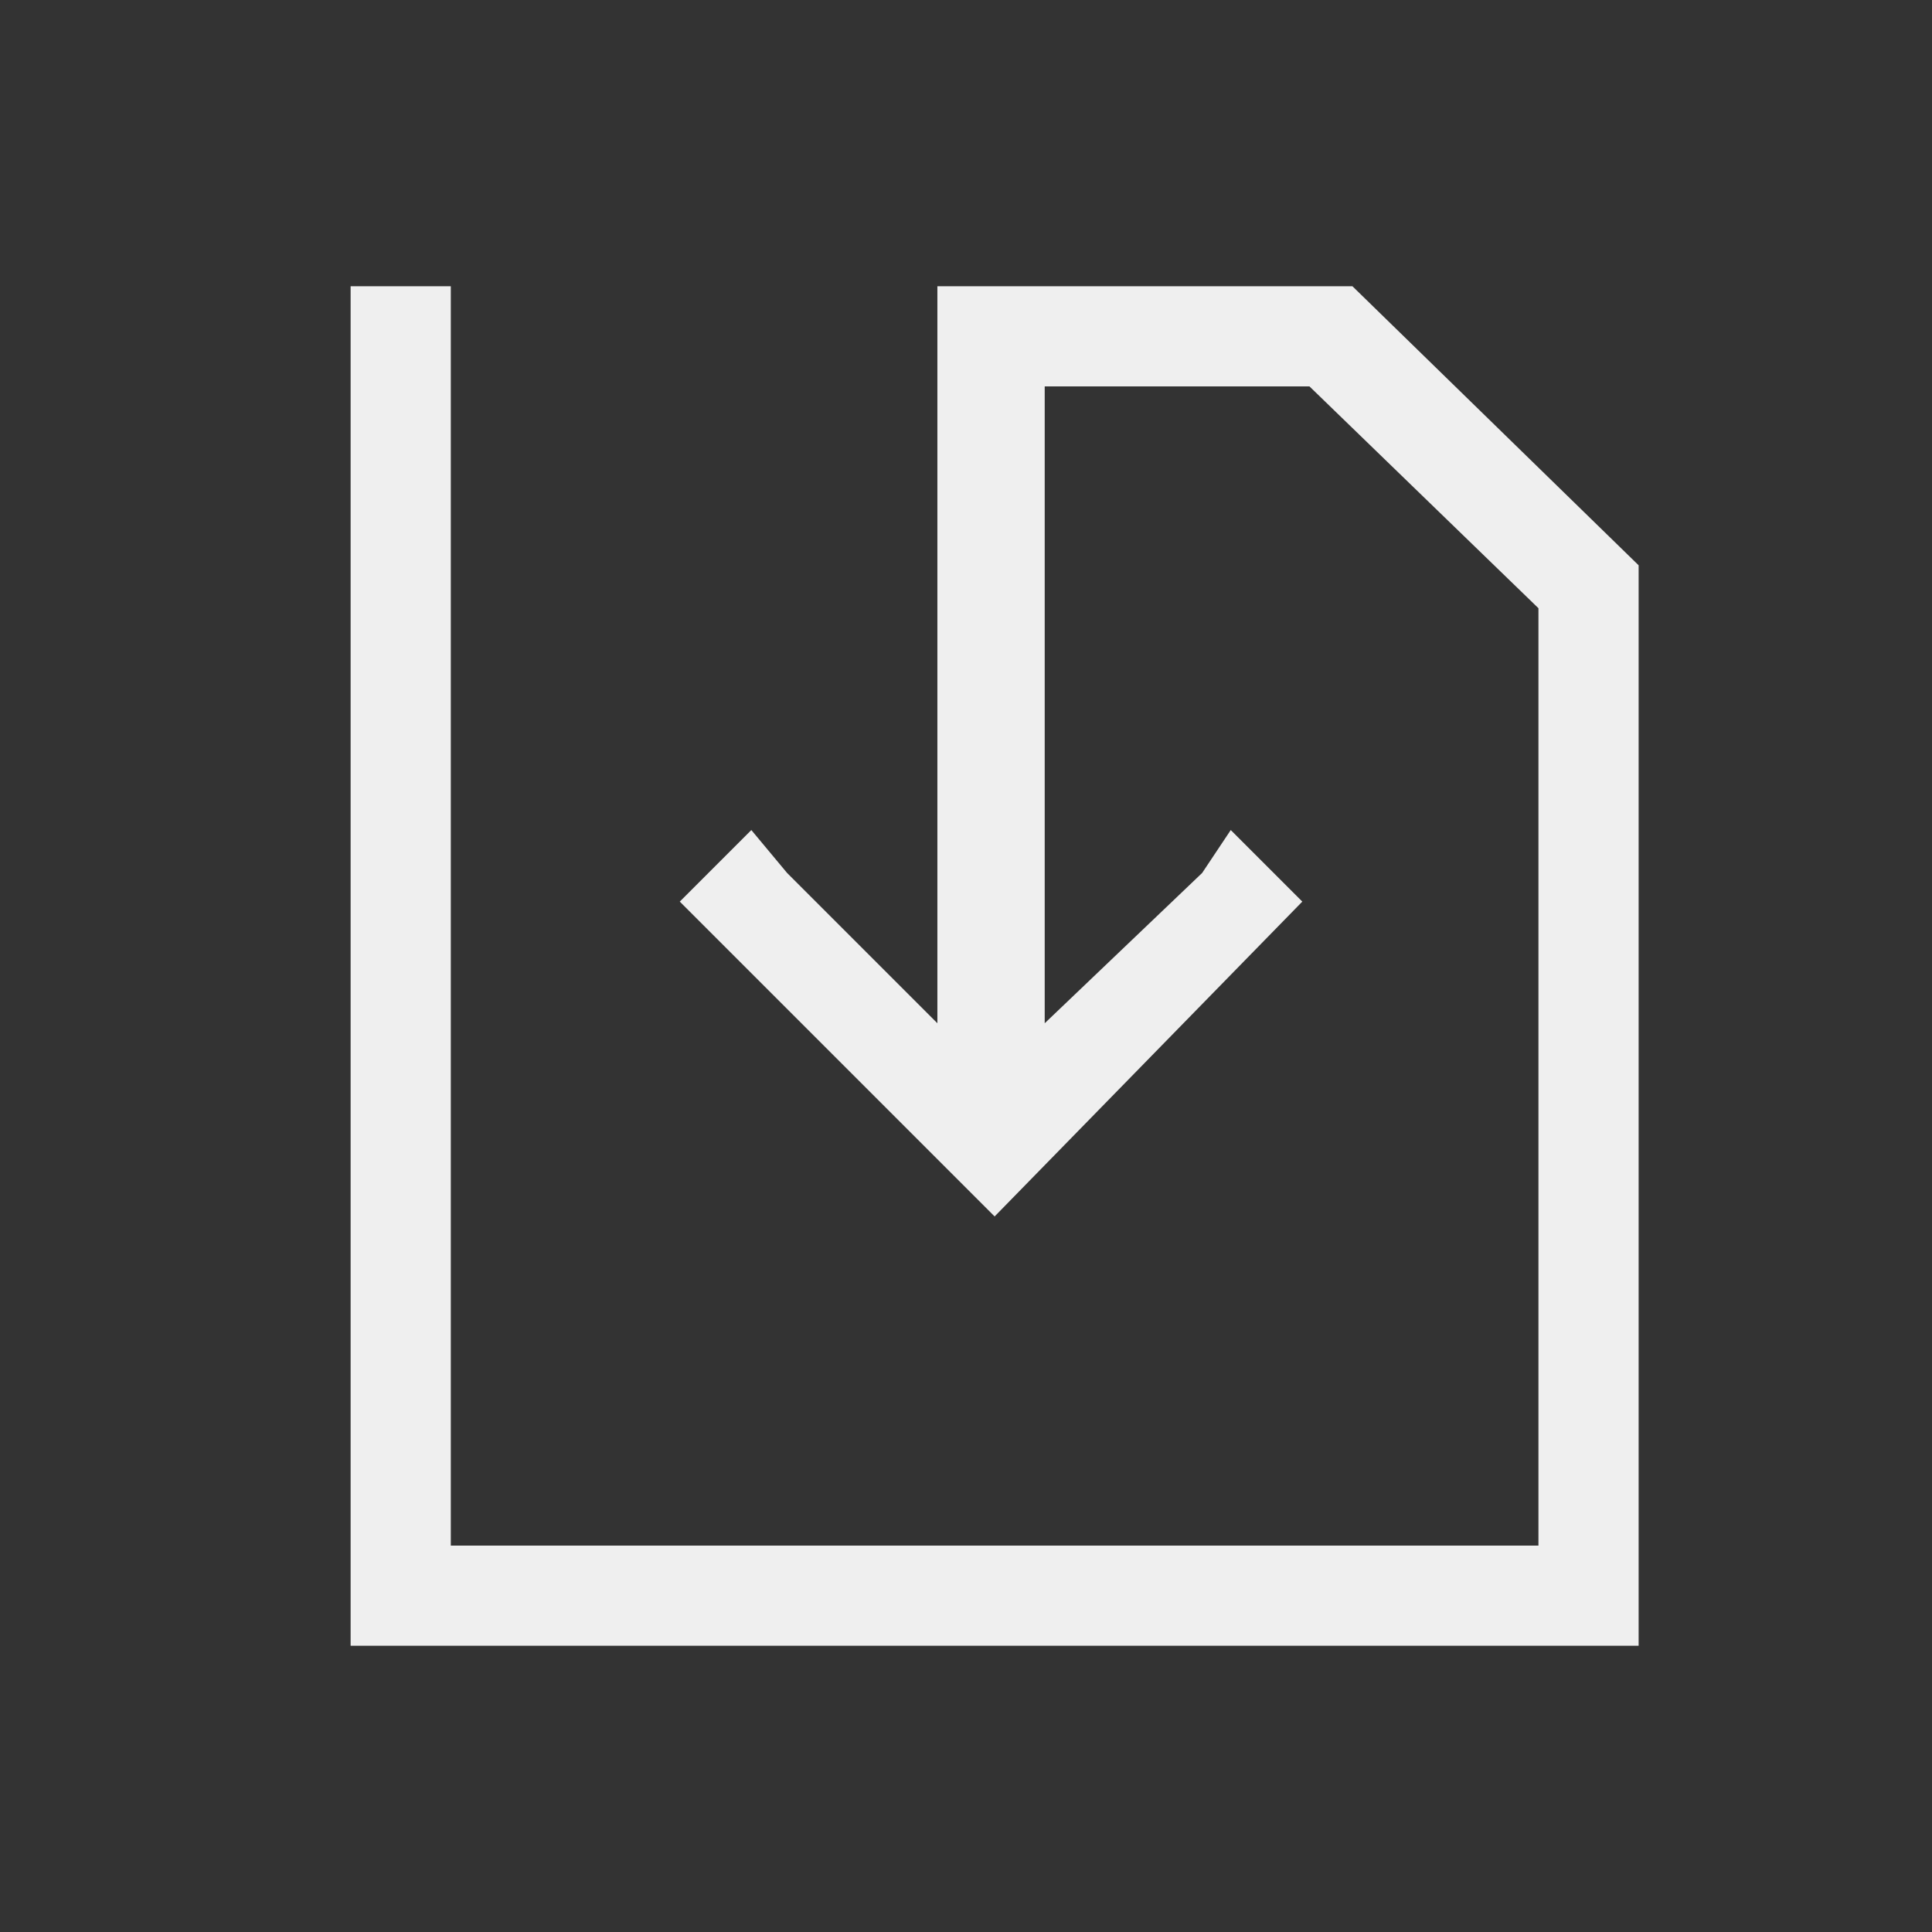 <?xml version="1.0" encoding="utf-8"?>
<!-- Generator: Adobe Illustrator 22.1.0, SVG Export Plug-In . SVG Version: 6.00 Build 0)  -->
<svg version="1.1" id="Layer_1" xmlns="http://www.w3.org/2000/svg" xmlns:xlink="http://www.w3.org/1999/xlink" x="0px" y="0px"
	 width="27px" height="27px" viewBox="0 0 27 27" style="enable-background:new 0 0 27 27;" xml:space="preserve">
<rect x="0" y="0" width="27" height="27" fill="#333333" stroke="none"/>
<style type="text/css">
	.st0{fill:#EFEFEF;}
</style>
<polygon class="st0" points="18.9,4 13.1,4 13.1,14.3 11,12.2 10.5,11.6 9.5,12.6 13.9,17 18.2,12.6 17.8,12.2 17.2,11.6 16.8,12.2 
	14.6,14.3 14.6,5.4 18.3,5.4 21.5,8.5 21.5,21.6 6.3,21.6 6.3,4 4.9,4 4.9,23 22.9,23 22.9,7.9 "/>
</svg>
